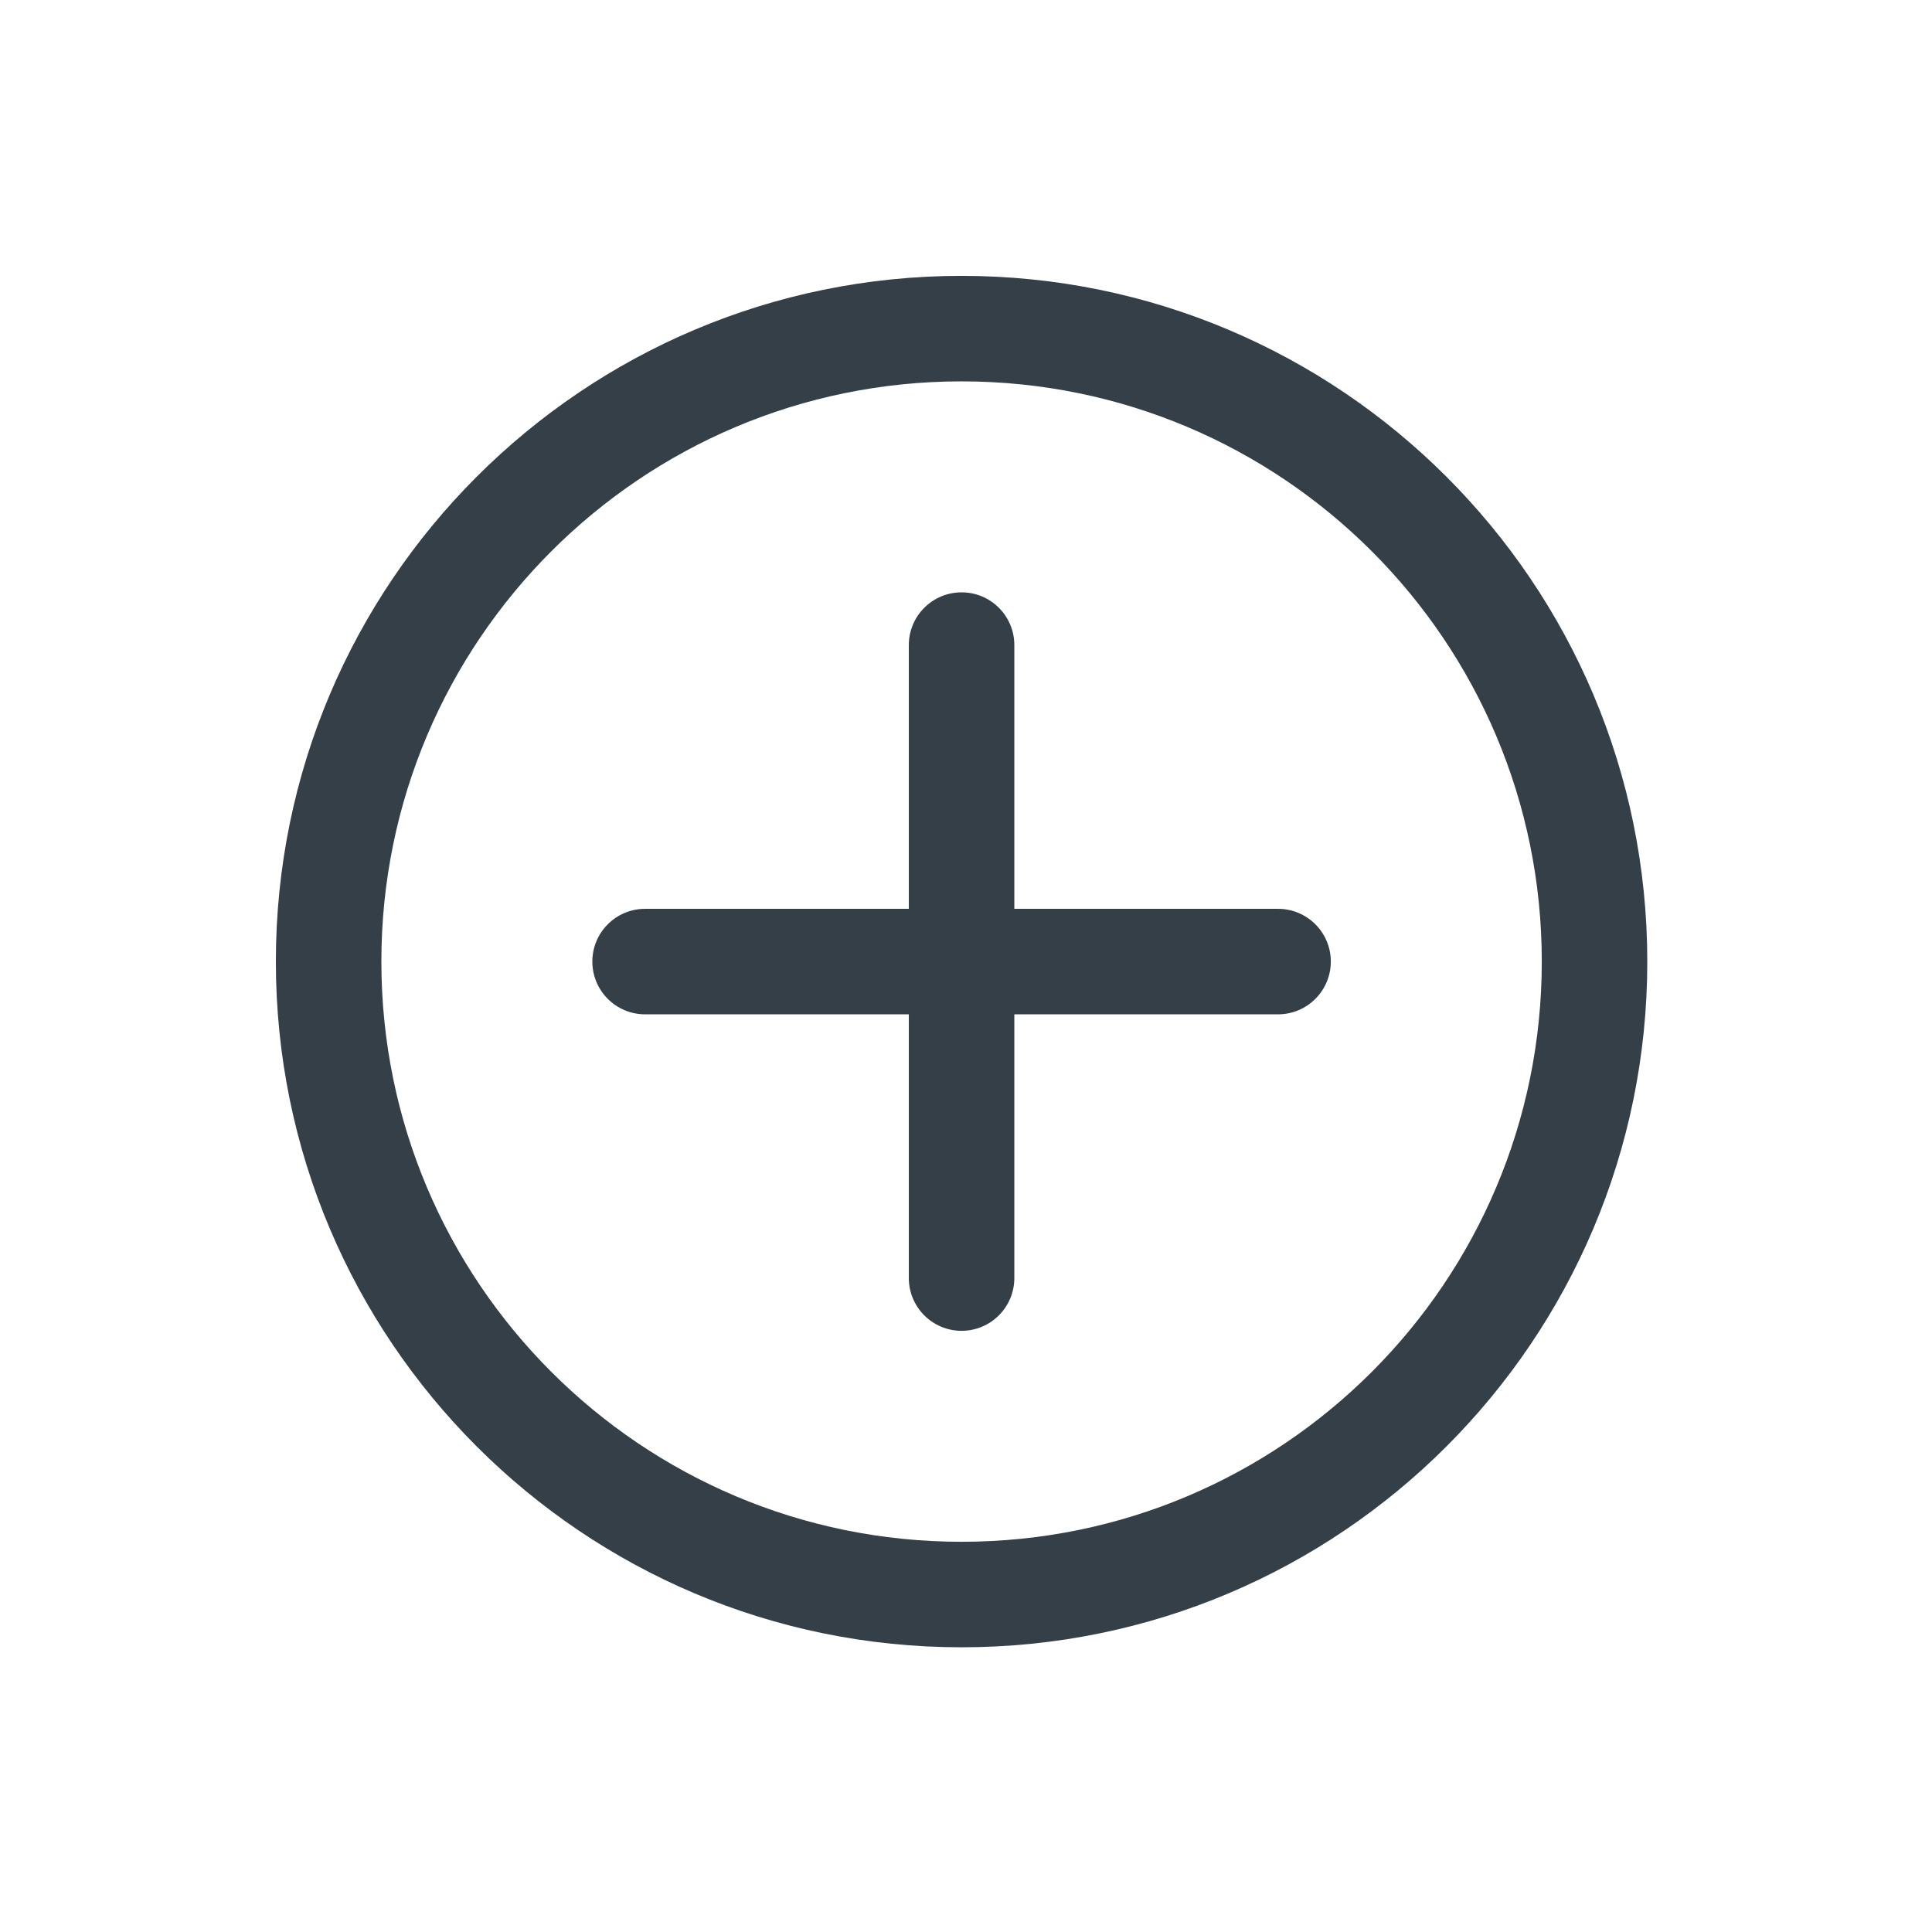 <svg width="74" height="74" viewBox="0 0 74 74" fill="none" xmlns="http://www.w3.org/2000/svg">
<path fill-rule="evenodd" clip-rule="evenodd" d="M36.83 63.095C51.336 63.095 63.095 51.336 63.095 36.83C63.095 22.326 51.335 10.566 36.83 10.566C22.326 10.566 10.566 22.326 10.566 36.83C10.566 51.336 22.325 63.095 36.83 63.095ZM36.83 14.607C49.103 14.607 59.054 24.557 59.054 36.83C59.054 49.105 49.104 59.054 36.83 59.054C24.557 59.054 14.607 49.105 14.607 36.83C14.607 24.557 24.557 14.607 36.83 14.607ZM38.851 34.81H48.952C50.068 34.81 50.973 35.715 50.973 36.83C50.973 37.946 50.068 38.851 48.952 38.851H38.851V48.952C38.851 50.068 37.946 50.973 36.83 50.973C35.715 50.973 34.81 50.068 34.81 48.952V38.851H24.708C23.593 38.851 22.688 37.946 22.688 36.83C22.688 35.715 23.593 34.81 24.708 34.81H34.81V24.708C34.81 23.592 35.715 22.688 36.83 22.688C37.946 22.688 38.851 23.592 38.851 24.708V34.81Z" fill="#343F48"/>
</svg>
